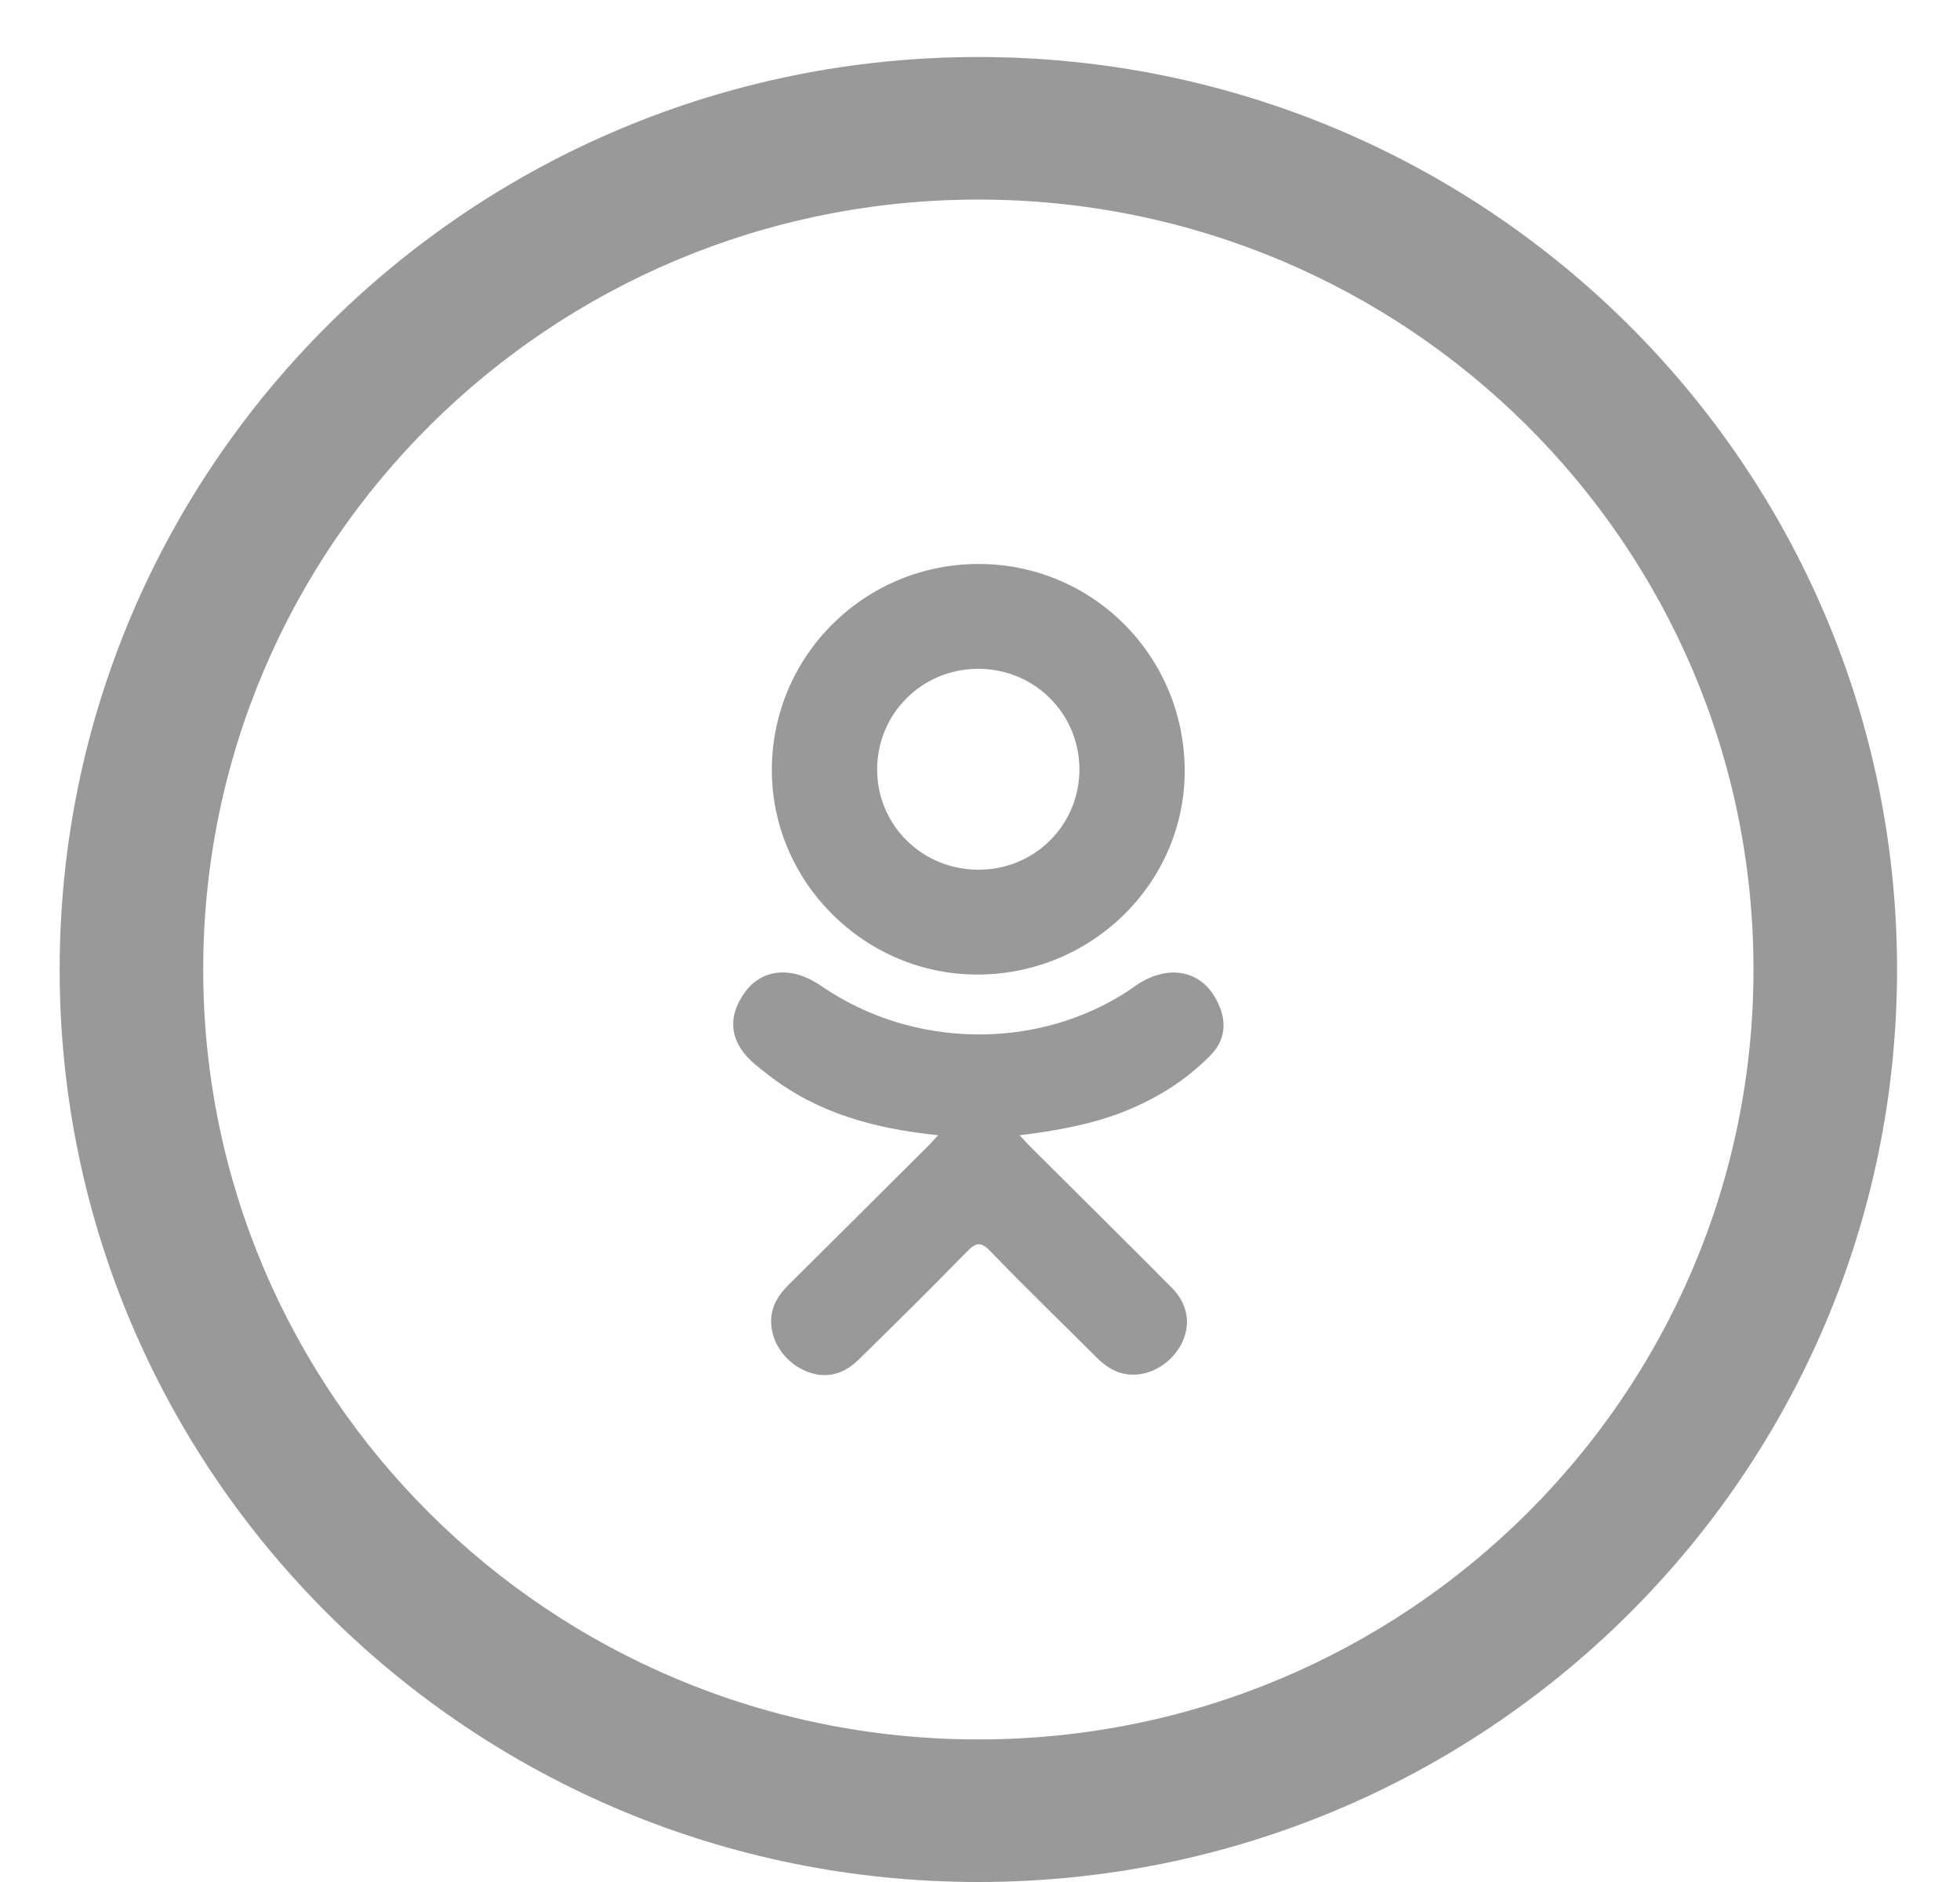 <svg width="25" height="24" viewBox="0 0 25 24" fill="none" xmlns="http://www.w3.org/2000/svg">
<path d="M12.479 0.727C6.007 0.727 0.761 5.937 0.761 12.364C0.761 18.791 6.007 24 12.479 24C18.951 24 24.197 18.791 24.197 12.364C24.197 5.937 18.951 0.727 12.479 0.727ZM12.479 22.182C7.018 22.182 2.592 17.786 2.592 12.364C2.592 6.941 7.018 2.545 12.479 2.545C17.94 2.545 22.366 6.941 22.366 12.364C22.366 17.786 17.94 22.182 12.479 22.182Z" fill="#999999"/>
<path fill-rule="evenodd" clip-rule="evenodd" d="M11.966 14.477C11.159 14.394 10.431 14.197 9.807 13.713C9.73 13.652 9.65 13.594 9.579 13.527C9.307 13.267 9.279 12.969 9.495 12.662C9.68 12.399 9.99 12.328 10.312 12.479C10.374 12.509 10.434 12.545 10.491 12.584C11.653 13.377 13.248 13.399 14.415 12.62C14.53 12.532 14.653 12.46 14.797 12.424C15.075 12.353 15.335 12.454 15.484 12.696C15.655 12.972 15.652 13.242 15.442 13.456C15.12 13.785 14.732 14.023 14.301 14.189C13.893 14.345 13.447 14.424 13.005 14.477C13.072 14.549 13.103 14.584 13.145 14.626C13.745 15.224 14.348 15.82 14.945 16.42C15.149 16.625 15.191 16.878 15.08 17.117C14.957 17.376 14.682 17.548 14.413 17.529C14.243 17.517 14.11 17.433 13.991 17.315C13.539 16.863 13.078 16.419 12.634 15.958C12.505 15.824 12.443 15.849 12.329 15.966C11.874 16.431 11.411 16.89 10.945 17.345C10.736 17.55 10.488 17.587 10.245 17.47C9.988 17.346 9.824 17.085 9.836 16.822C9.845 16.645 9.933 16.509 10.056 16.387C10.649 15.799 11.241 15.209 11.833 14.619C11.873 14.58 11.909 14.538 11.966 14.477Z" fill="#999999"/>
<path fill-rule="evenodd" clip-rule="evenodd" d="M12.458 12.428C11.018 12.423 9.836 11.237 9.845 9.804C9.853 8.355 11.035 7.188 12.49 7.192C13.948 7.196 15.117 8.38 15.111 9.844C15.103 11.273 13.914 12.432 12.458 12.428ZM13.768 9.808C13.765 9.096 13.194 8.53 12.48 8.529C11.758 8.528 11.183 9.105 11.188 9.823C11.194 10.531 11.769 11.094 12.486 11.091C13.201 11.089 13.77 10.519 13.768 9.808Z" fill="#999999"/>
</svg>